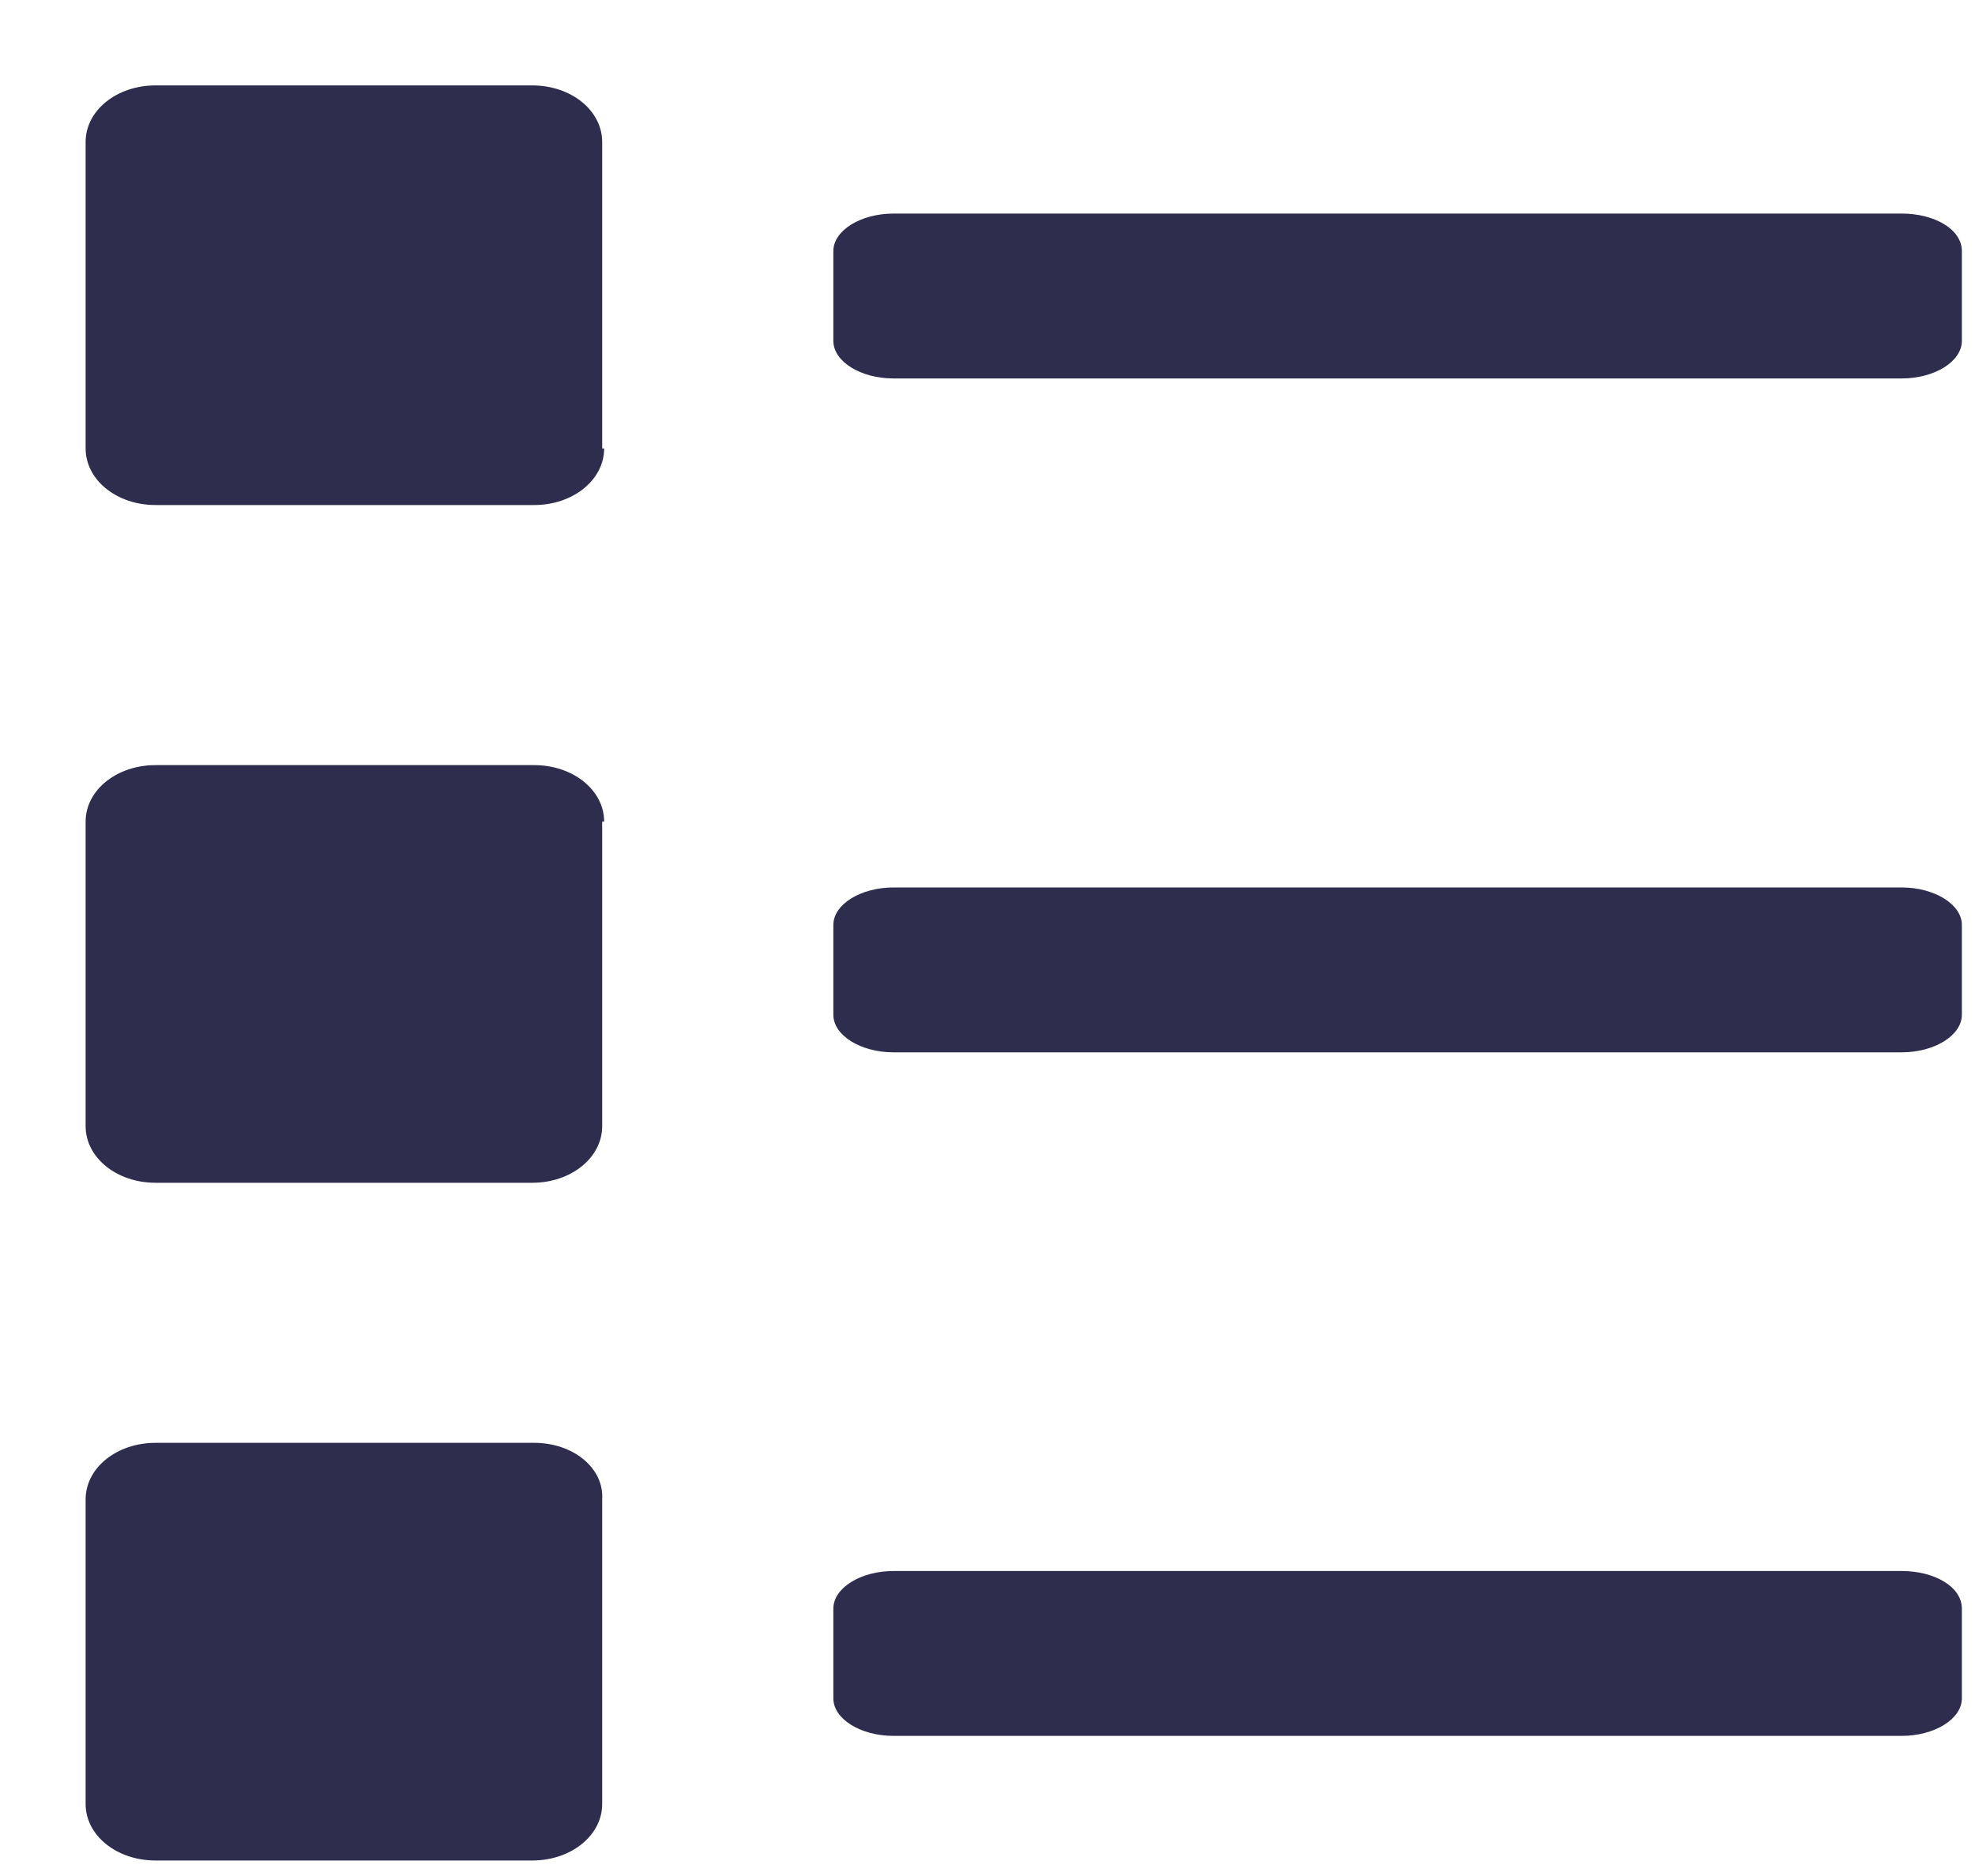 <?xml version="1.0" encoding="UTF-8"?>
<svg width="20px" height="19px" viewBox="0 0 20 19" version="1.1" xmlns="http://www.w3.org/2000/svg" xmlns:xlink="http://www.w3.org/1999/xlink">
    <!-- Generator: Sketch 48.2 (47327) - http://www.bohemiancoding.com/sketch -->
    <title>menurakning</title>
    <desc>Created with Sketch.</desc>
    <defs></defs>
    <g id="Leaderboard" stroke="none" stroke-width="1" fill="none" fill-rule="evenodd" transform="translate(-175, -617)">
        <g id="menu" transform="translate(44, 606)" fill="#2E2D4D" fill-rule="nonzero">
            <g id="menumid" transform="translate(120, 0)">
                <path d="M17.118,15.542 C17.118,15.86 16.803,16.115 16.41,16.115 L12.575,16.115 C12.181,16.115 11.867,15.86 11.867,15.542 L11.867,12.438 C11.867,12.119 12.181,11.865 12.575,11.865 L16.39,11.865 C16.784,11.865 17.098,12.119 17.098,12.438 L17.098,15.542 L17.118,15.542 Z M16.41,25.613 L12.575,25.613 C12.181,25.613 11.867,25.867 11.867,26.186 L11.867,29.271 C11.867,29.589 12.181,29.843 12.575,29.843 L16.39,29.843 C16.784,29.843 17.098,29.589 17.098,29.271 L17.098,26.186 C17.118,25.867 16.803,25.613 16.41,25.613 Z M17.118,19.321 C17.118,19.003 16.803,18.749 16.41,18.749 L12.575,18.749 C12.181,18.749 11.867,19.003 11.867,19.321 L11.867,22.406 C11.867,22.724 12.181,22.979 12.575,22.979 L16.39,22.979 C16.784,22.979 17.098,22.724 17.098,22.406 L17.098,19.321 L17.118,19.321 Z M30.257,13.163 L20.049,13.163 C19.714,13.163 19.439,13.335 19.439,13.543 L19.439,14.452 C19.439,14.661 19.714,14.833 20.049,14.833 L30.257,14.833 C30.591,14.833 30.867,14.661 30.867,14.452 L30.867,13.543 C30.867,13.322 30.591,13.163 30.257,13.163 Z M30.257,19.988 L20.049,19.988 C19.714,19.988 19.439,20.16 19.439,20.368 L19.439,21.277 C19.439,21.486 19.714,21.658 20.049,21.658 L30.257,21.658 C30.591,21.658 30.867,21.486 30.867,21.277 L30.867,20.368 C30.867,20.16 30.591,19.988 30.257,19.988 Z M30.257,26.911 L20.049,26.911 C19.714,26.911 19.439,27.083 19.439,27.292 L19.439,28.201 C19.439,28.409 19.714,28.581 20.049,28.581 L30.257,28.581 C30.591,28.581 30.867,28.409 30.867,28.201 L30.867,27.292 C30.867,27.071 30.591,26.911 30.257,26.911 Z" id="menurakning"></path>
            </g>
        </g>
    </g>
</svg>